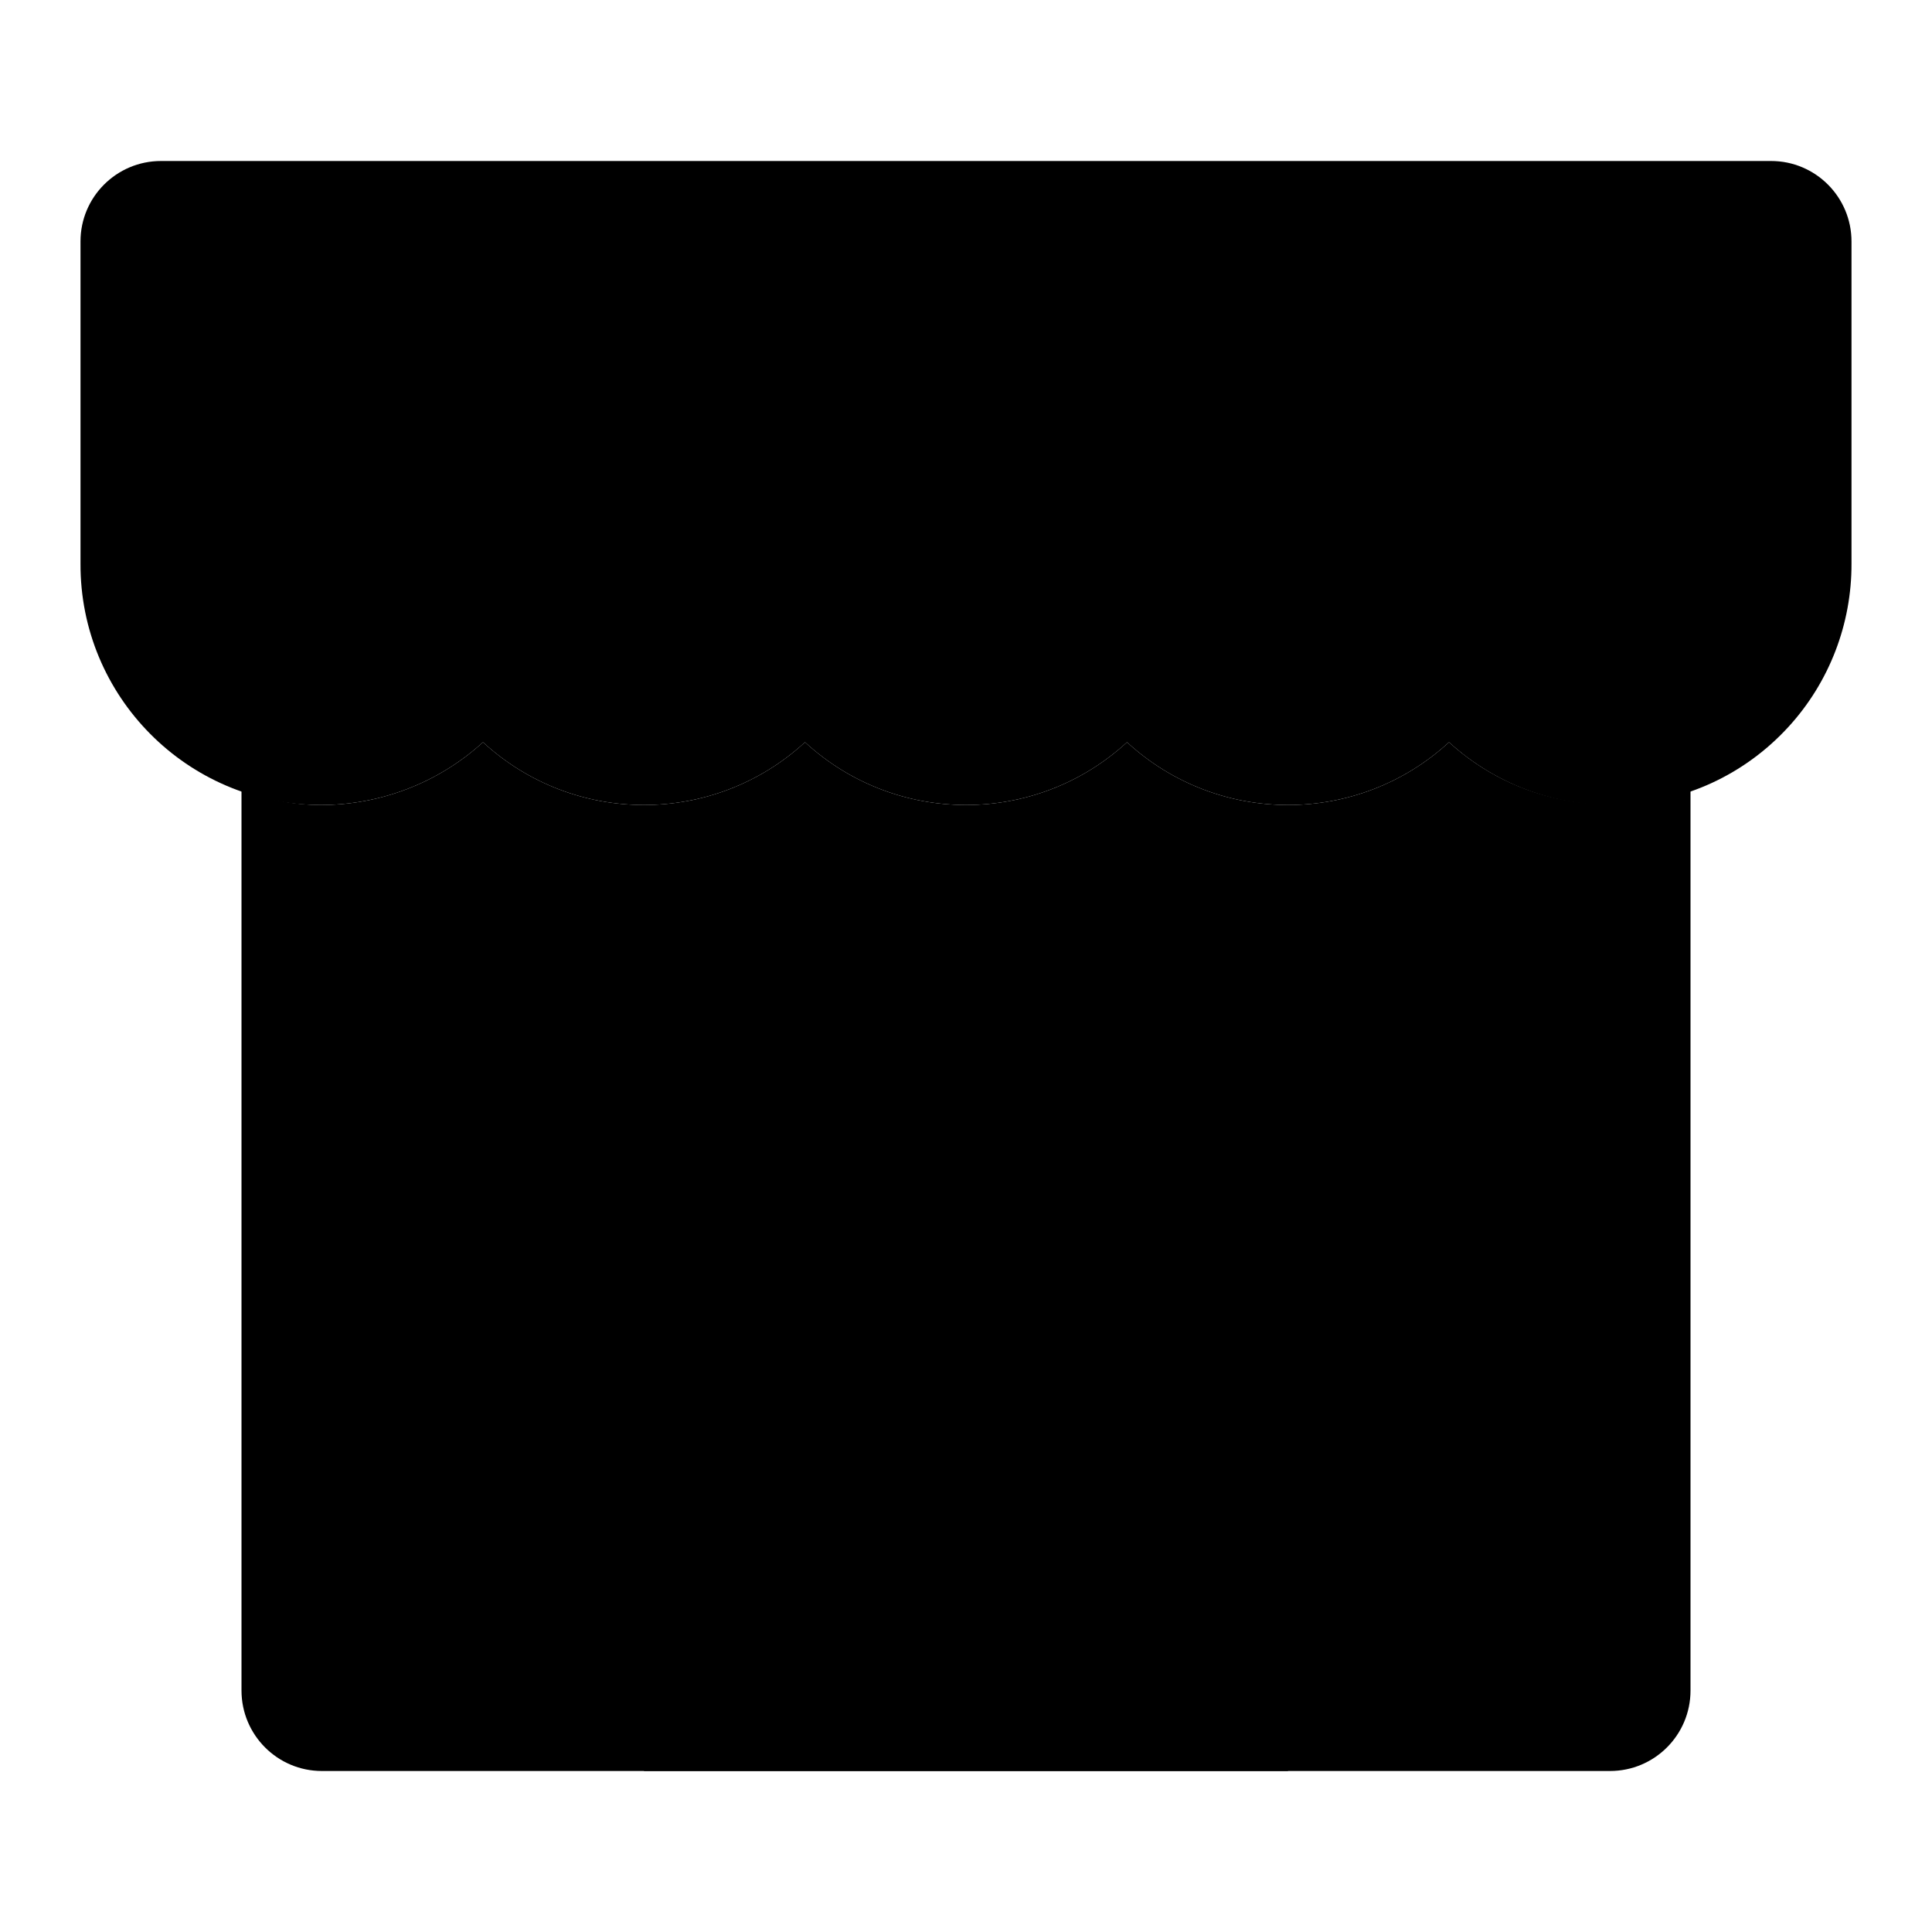 <svg xmlns="http://www.w3.org/2000/svg" width="24" height="24" viewBox="0 0 24 24">
    <path class="pr-icon-quaternary"
          d="M18,9.22c-1.13,1.04-2.87,1.04-4,0c-1.13,1.04-2.87,1.04-4,0c-1.13,1.04-2.87,1.04-4,0C5.446,9.725,4.723,10.003,3.974,10C3.631,9.998,3.306,9.927,3,9.819V21c-0,0.552,0.447,1,0.999,1C3.999,22,4,22,4,22h16c0.552,0,1-0.447,1-0.999c0-0,0-0.001,0-0.001V9.818C19.996,10.17,18.841,9.987,18,9.22z"></path>
    <path class="pr-icon-primary"
          d="M16,22H8v-5.823c-0.036-2.102,1.516-3.893,3.601-4.158c2.201-0.218,4.161,1.389,4.379,3.59C15.993,15.739,16,15.869,16,16V22z"></path>
    <path class="pr-icon-tertiary"
          d="M22,2H2C1.448,2,1,2.447,1,2.999C1,2.999,1,3,1,3v4c-0.007,1.65,1.324,2.993,2.974,3C4.723,10.003,5.446,9.725,6,9.22c1.13,1.04,2.87,1.04,4,0c1.13,1.04,2.87,1.04,4,0c1.13,1.04,2.87,1.04,4,0c1.219,1.112,3.108,1.025,4.22-0.194C22.725,8.473,23.003,7.749,23,7V3c0-0.552-0.447-1-0.999-1C22.001,2,22,2,22,2z"></path>
</svg>
